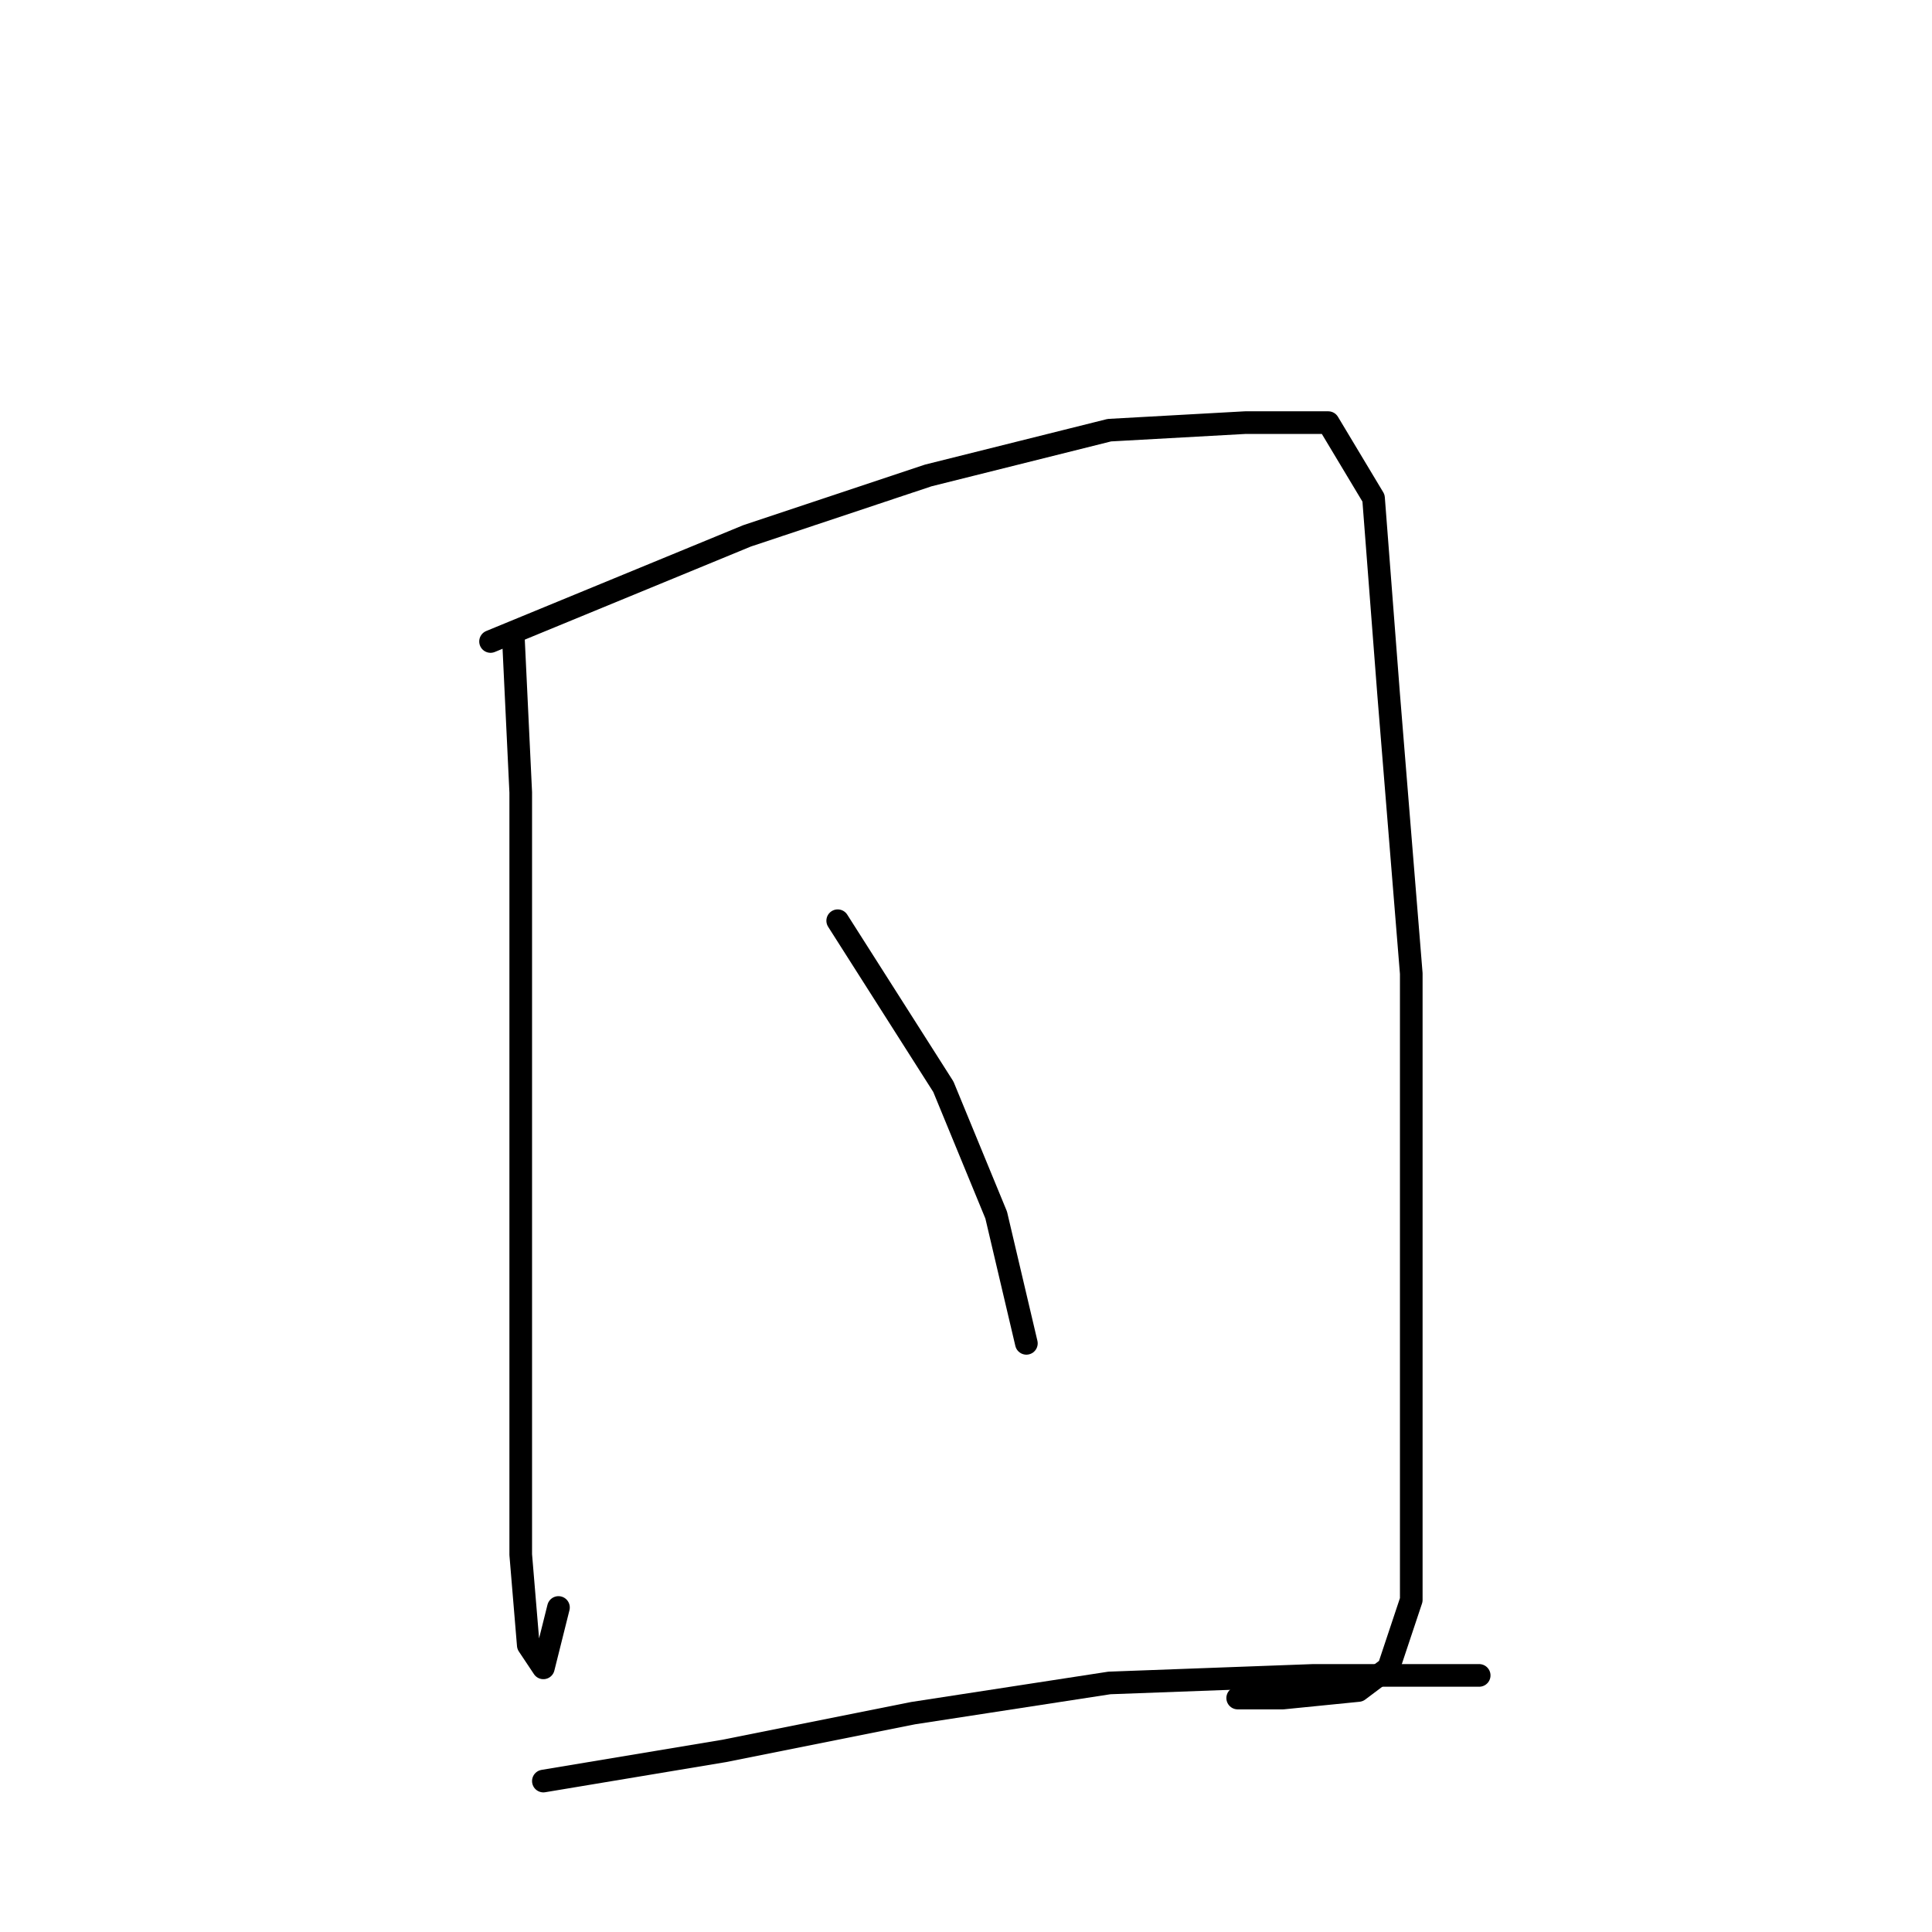 <?xml version="1.0" standalone="no"?>
    <svg width="256" height="256" xmlns="http://www.w3.org/2000/svg" version="1.1">
    <polyline stroke="black" stroke-width="3" stroke-linecap="round" fill="transparent" stroke-linejoin="round" points="68 84 69 105 69 131 69 160 69 186 69 206 70 218 72 221 74 213 74 213 " />
        <polyline stroke="black" stroke-width="3" stroke-linecap="round" fill="transparent" stroke-linejoin="round" points="65 85 99 71 123 63 147 57 165 56 176 56 182 66 184 92 187 129 187 165 187 194 187 212 184 221 180 224 170 225 164 225 164 225 " />
        <polyline stroke="black" stroke-width="3" stroke-linecap="round" fill="transparent" stroke-linejoin="round" points="111 122 125 144 132 161 136 178 136 178 " />
        <polyline stroke="black" stroke-width="3" stroke-linecap="round" fill="transparent" stroke-linejoin="round" points="72 236 96 232 121 227 147 223 174 222 196 222 196 222 " />
        </svg>